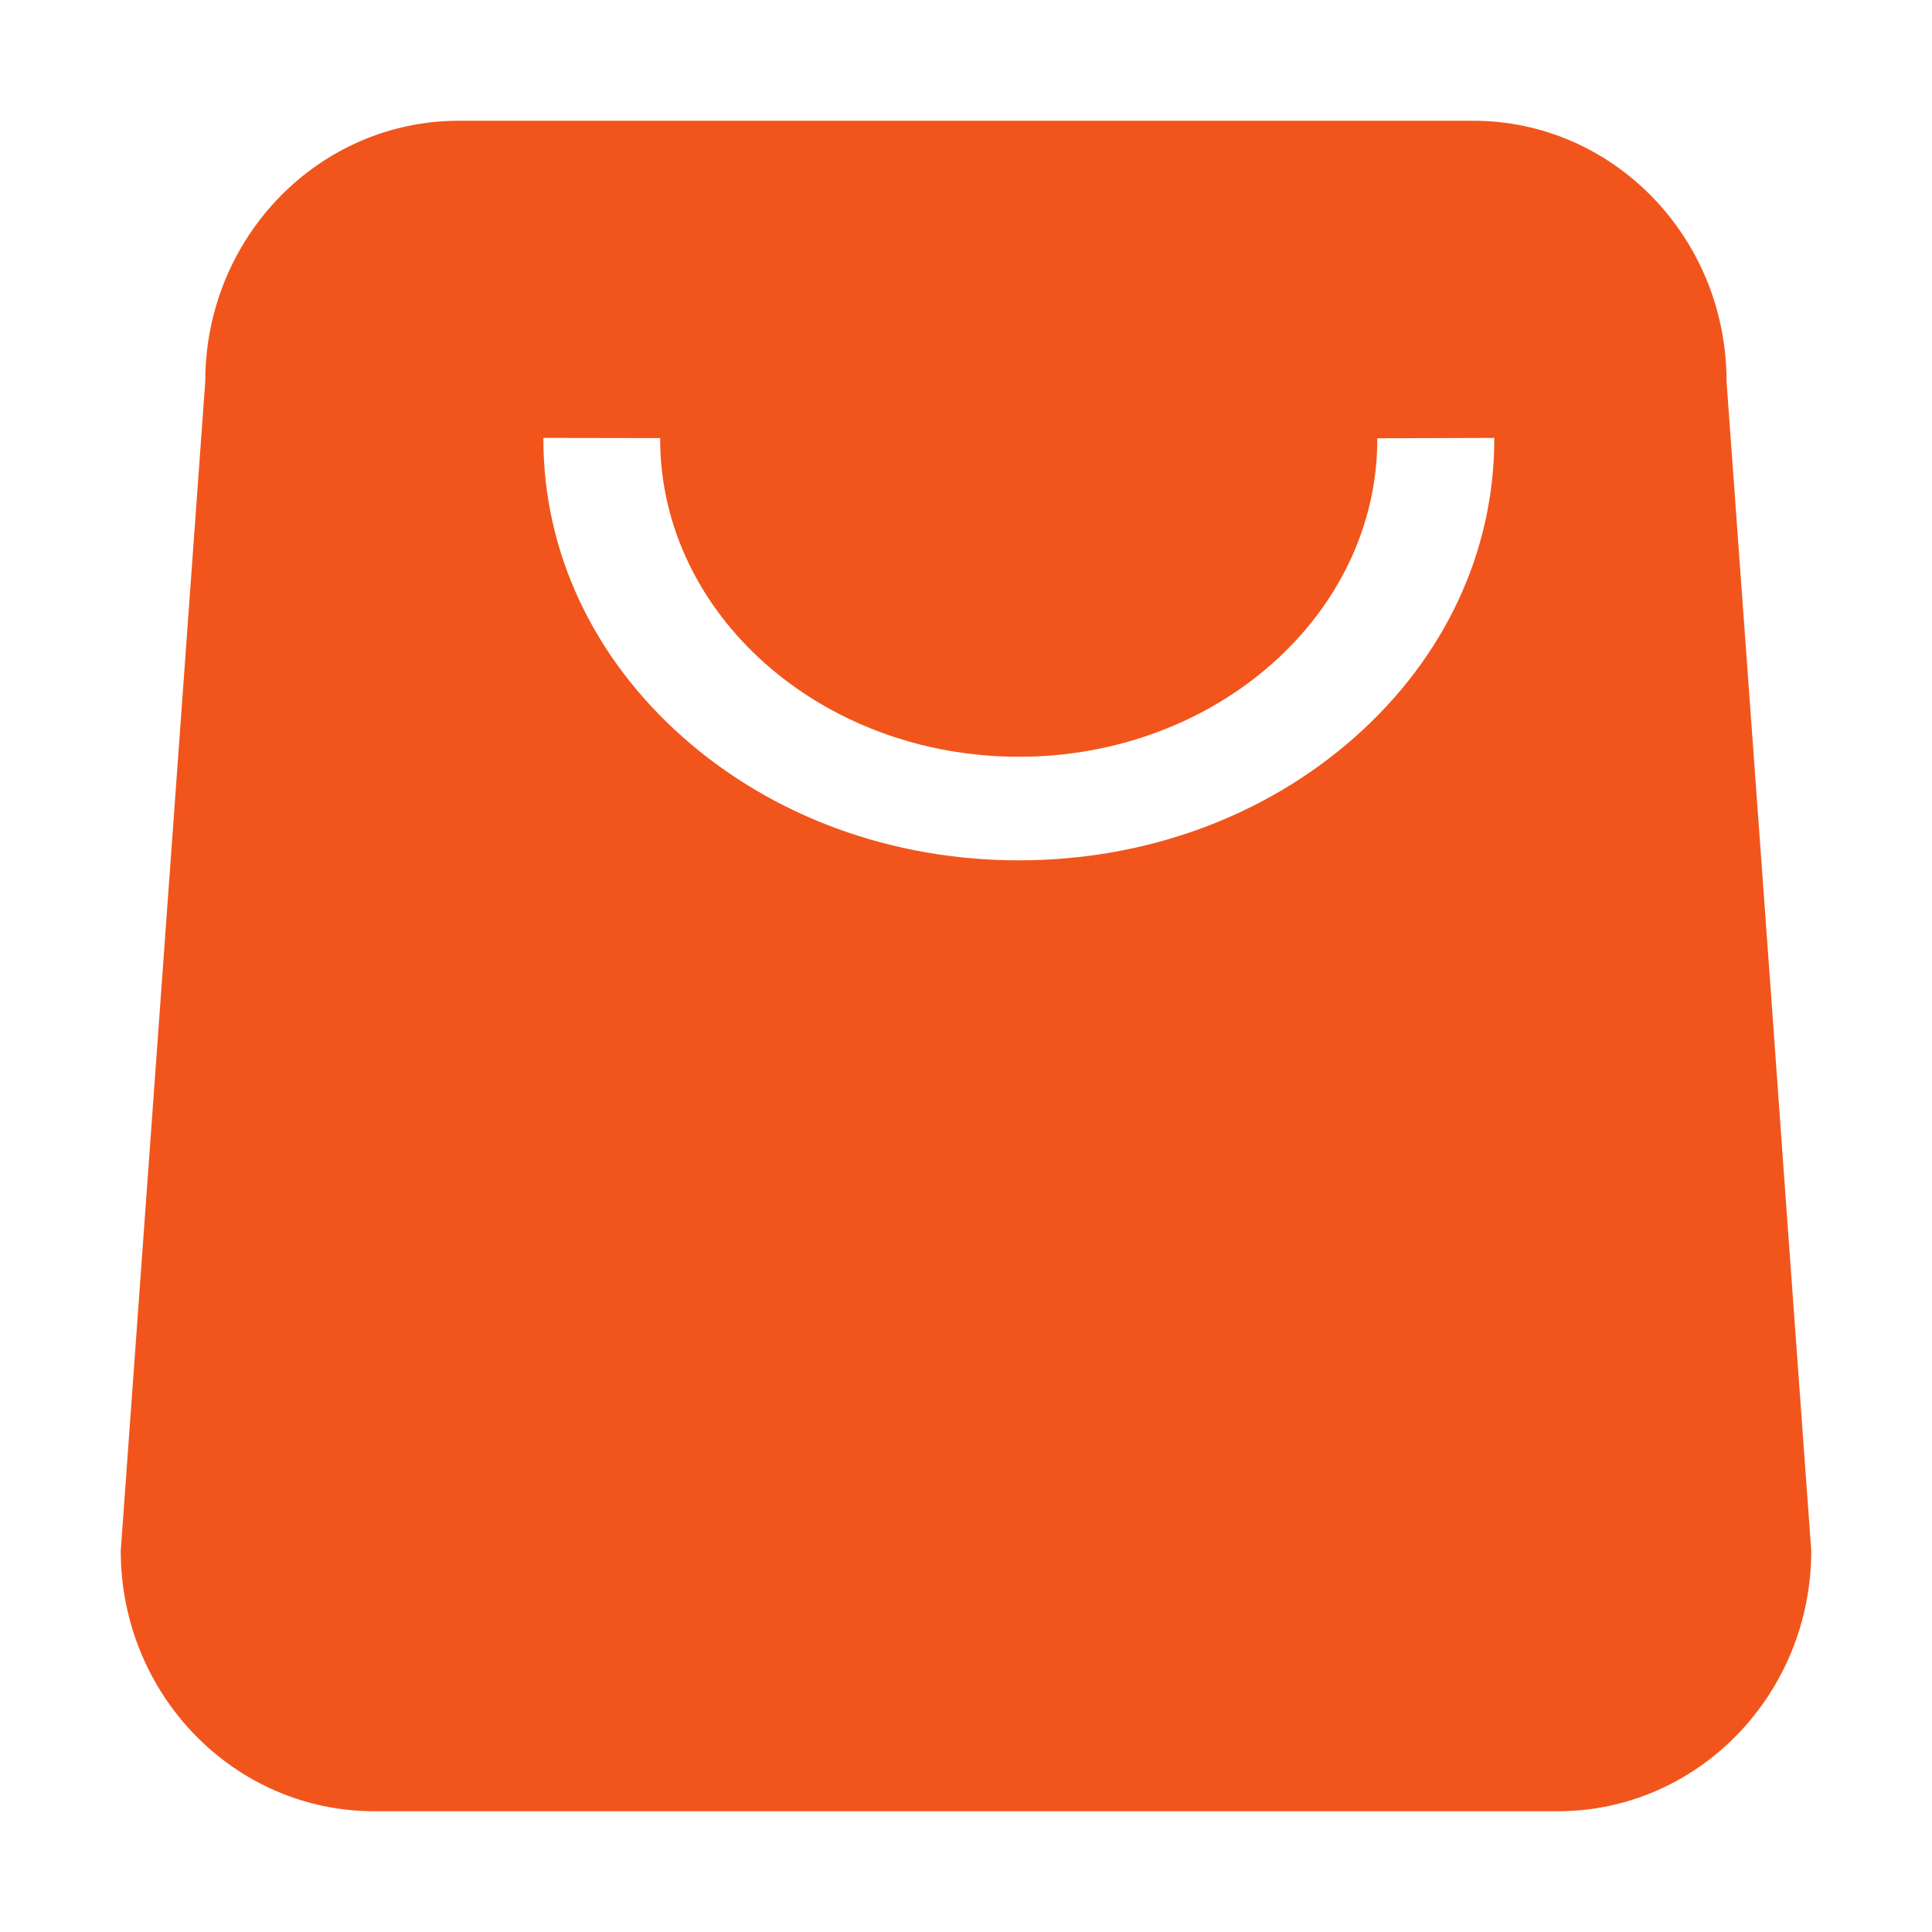 <?xml version="1.0" standalone="no"?><!DOCTYPE svg PUBLIC "-//W3C//DTD SVG 1.1//EN" "http://www.w3.org/Graphics/SVG/1.1/DTD/svg11.dtd"><svg t="1586191667674" class="icon" viewBox="0 0 1024 1024" version="1.1" xmlns="http://www.w3.org/2000/svg" p-id="5150" width="64" height="64" xmlns:xlink="http://www.w3.org/1999/xlink"><defs><style type="text/css"></style></defs><path d="M915.1 202.1C915.1 125.8 855 64 780.8 64H243.2c-74.2 0-134.4 61.8-134.4 138.1L64 821.9C64 898.2 124.1 960 198.4 960h627.2c74.2 0 134.4-61.8 134.4-138.1-9.8-134.7-17.1-235.6-21.9-303-5.1-70.4-12.8-176-23-316.8zM792 232.7c0 59.6-26.2 115.7-73.8 157.9C670.6 432.8 607.3 456 540 456s-130.6-23.2-178.2-65.4c-47.6-42.2-73.8-98.3-73.8-157.9v-0.6l61.9 0.1v0.7c0.1 92.8 85.3 168.2 190.1 168.2s189.9-75.5 190-168.2v-0.6l62-0.2v0.6z" fill="#F1551C" p-id="5151"></path></svg>